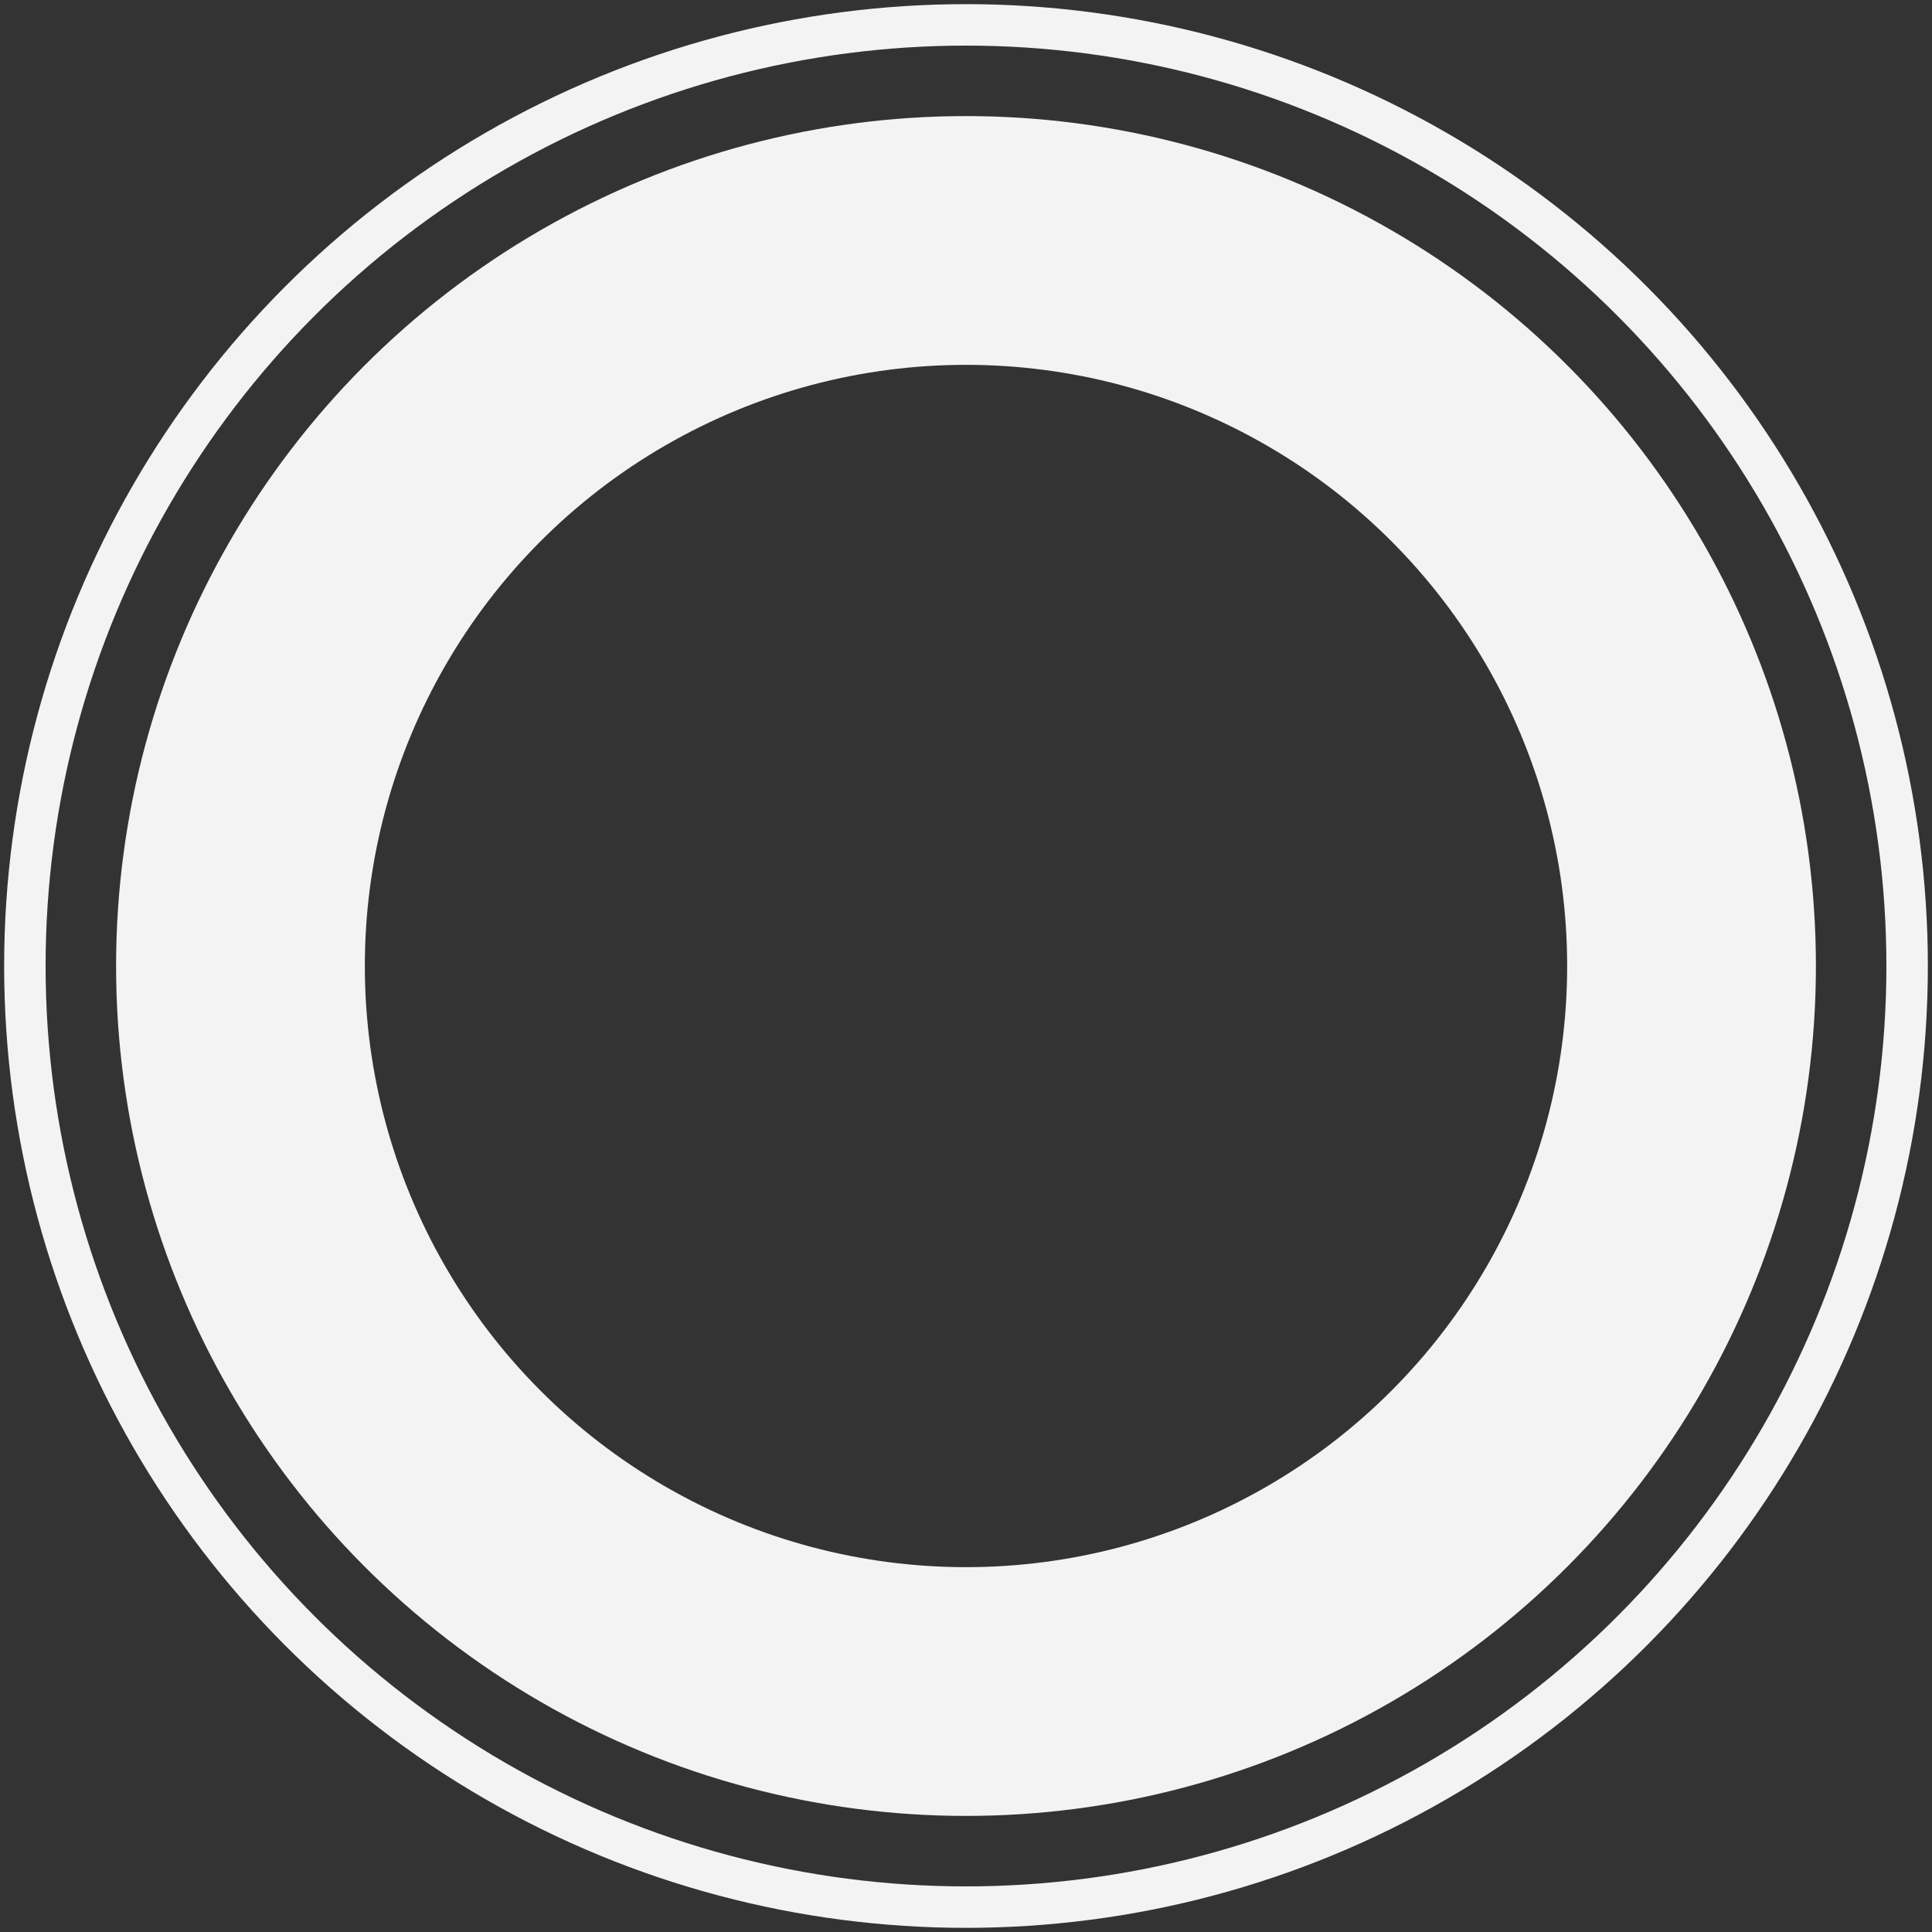 <?xml version="1.0" encoding="UTF-8"?>
<svg width="233px" height="233px" viewBox="0 0 233 233" version="1.1" xmlns="http://www.w3.org/2000/svg" xmlns:xlink="http://www.w3.org/1999/xlink">
    <rect x="0" y="0" width="233" height="233" fill="#333333" stroke="none"/>
    <!-- Generator: Sketch 52.6 (67491) - http://www.bohemiancoding.com/sketch -->
    <title>Group 14</title>
    <desc>Created with Sketch.</desc>
    <g id="Welcome" stroke="none" stroke-width="1" fill="none" fill-rule="evenodd">
        <g id="Desktop-HD" transform="translate(-30, -908)" stroke="#F3F3F3">
            <g id="Group-14" transform="translate(33, 911)">
                <circle id="Oval" stroke-width="30" cx="113.5" cy="113.5" r="87.5"></circle>
                <circle id="Oval" stroke-width="5" cx="113.5" cy="113.5" r="113.5"></circle>
            </g>
        </g>
    </g>
</svg>
